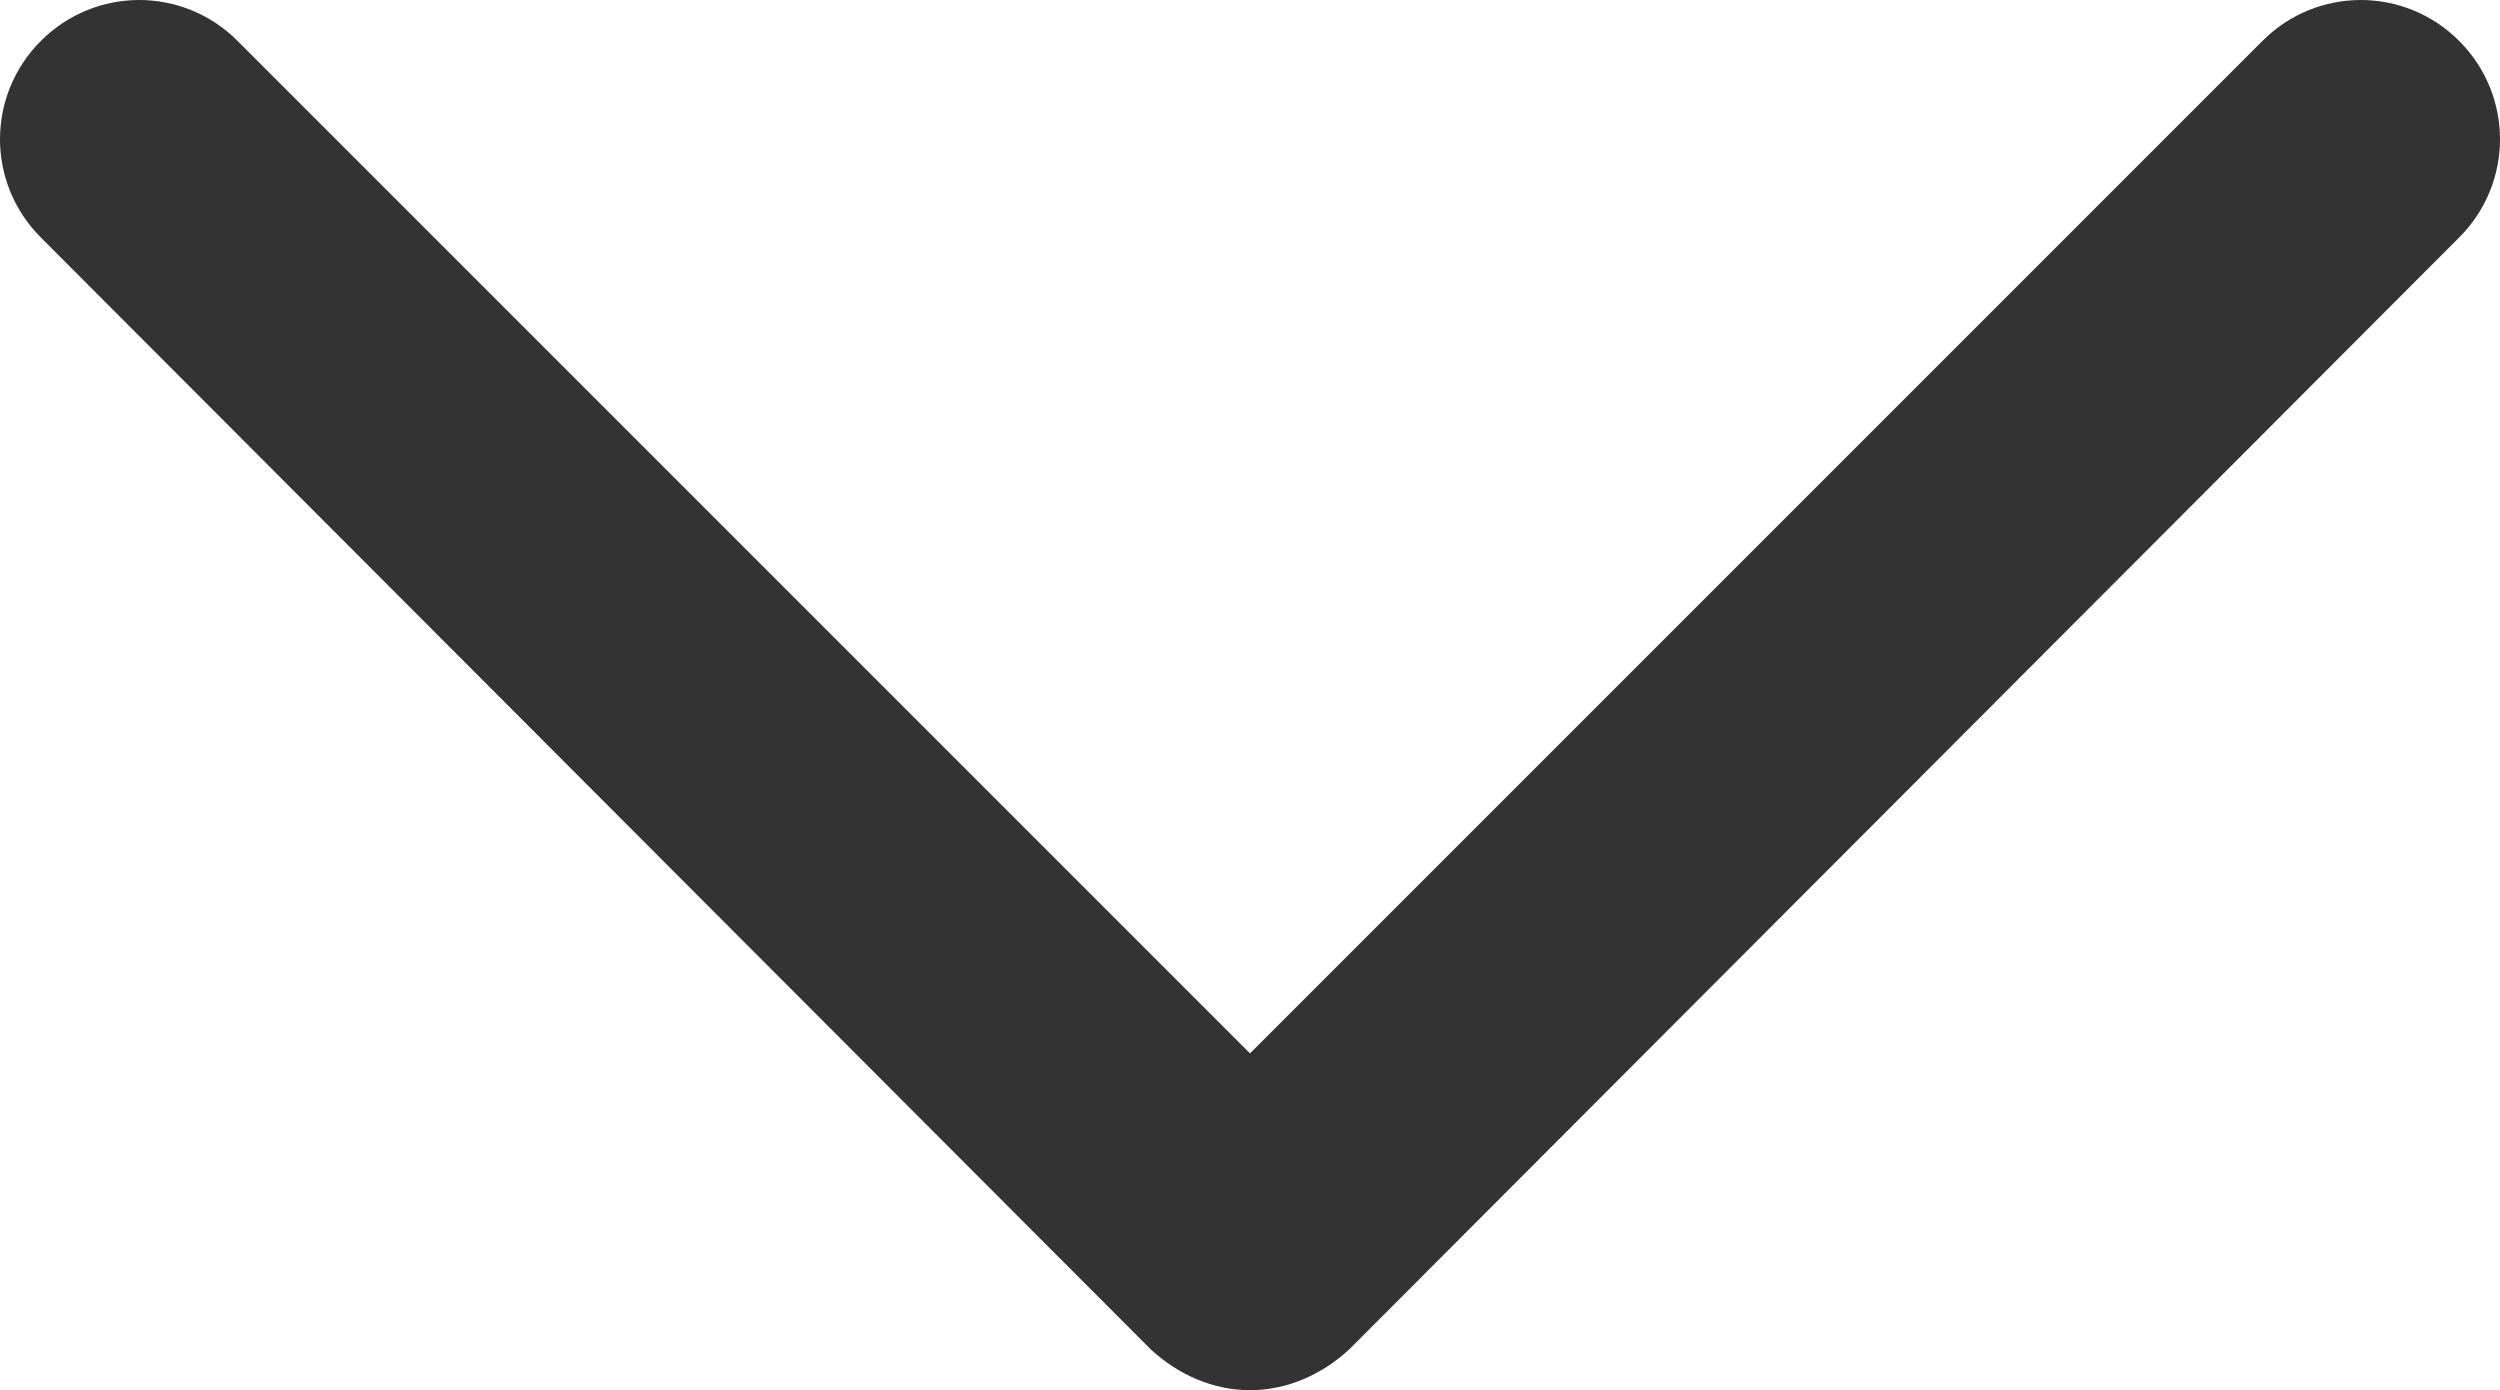 <?xml version="1.0" encoding="utf-8"?>
<!-- Generator: Adobe Illustrator 21.0.2, SVG Export Plug-In . SVG Version: 6.00 Build 0)  -->
<svg version="1.1" id="Layer_1" xmlns="http://www.w3.org/2000/svg" xmlns:xlink="http://www.w3.org/1999/xlink" x="0px" y="0px"
	 viewBox="0 0 128.4 71.4" style="enable-background:new 0 0 128.4 71.4;" xml:space="preserve">
<style type="text/css">
	.st0{fill:#333333;}
</style>
<g>
	<path class="st0" d="M64.2,71.4c-1.9,0-3.7-0.8-5.1-2.1L2.1,12.2c-2.8-2.8-2.8-7.3,0-10.1s7.3-2.8,10.1,0l52,52l52-52
		c2.8-2.8,7.3-2.8,10.1,0c2.8,2.8,2.8,7.3,0,10.1L69.3,69.3C67.9,70.6,66.1,71.4,64.2,71.4z"/>
</g>
</svg>
